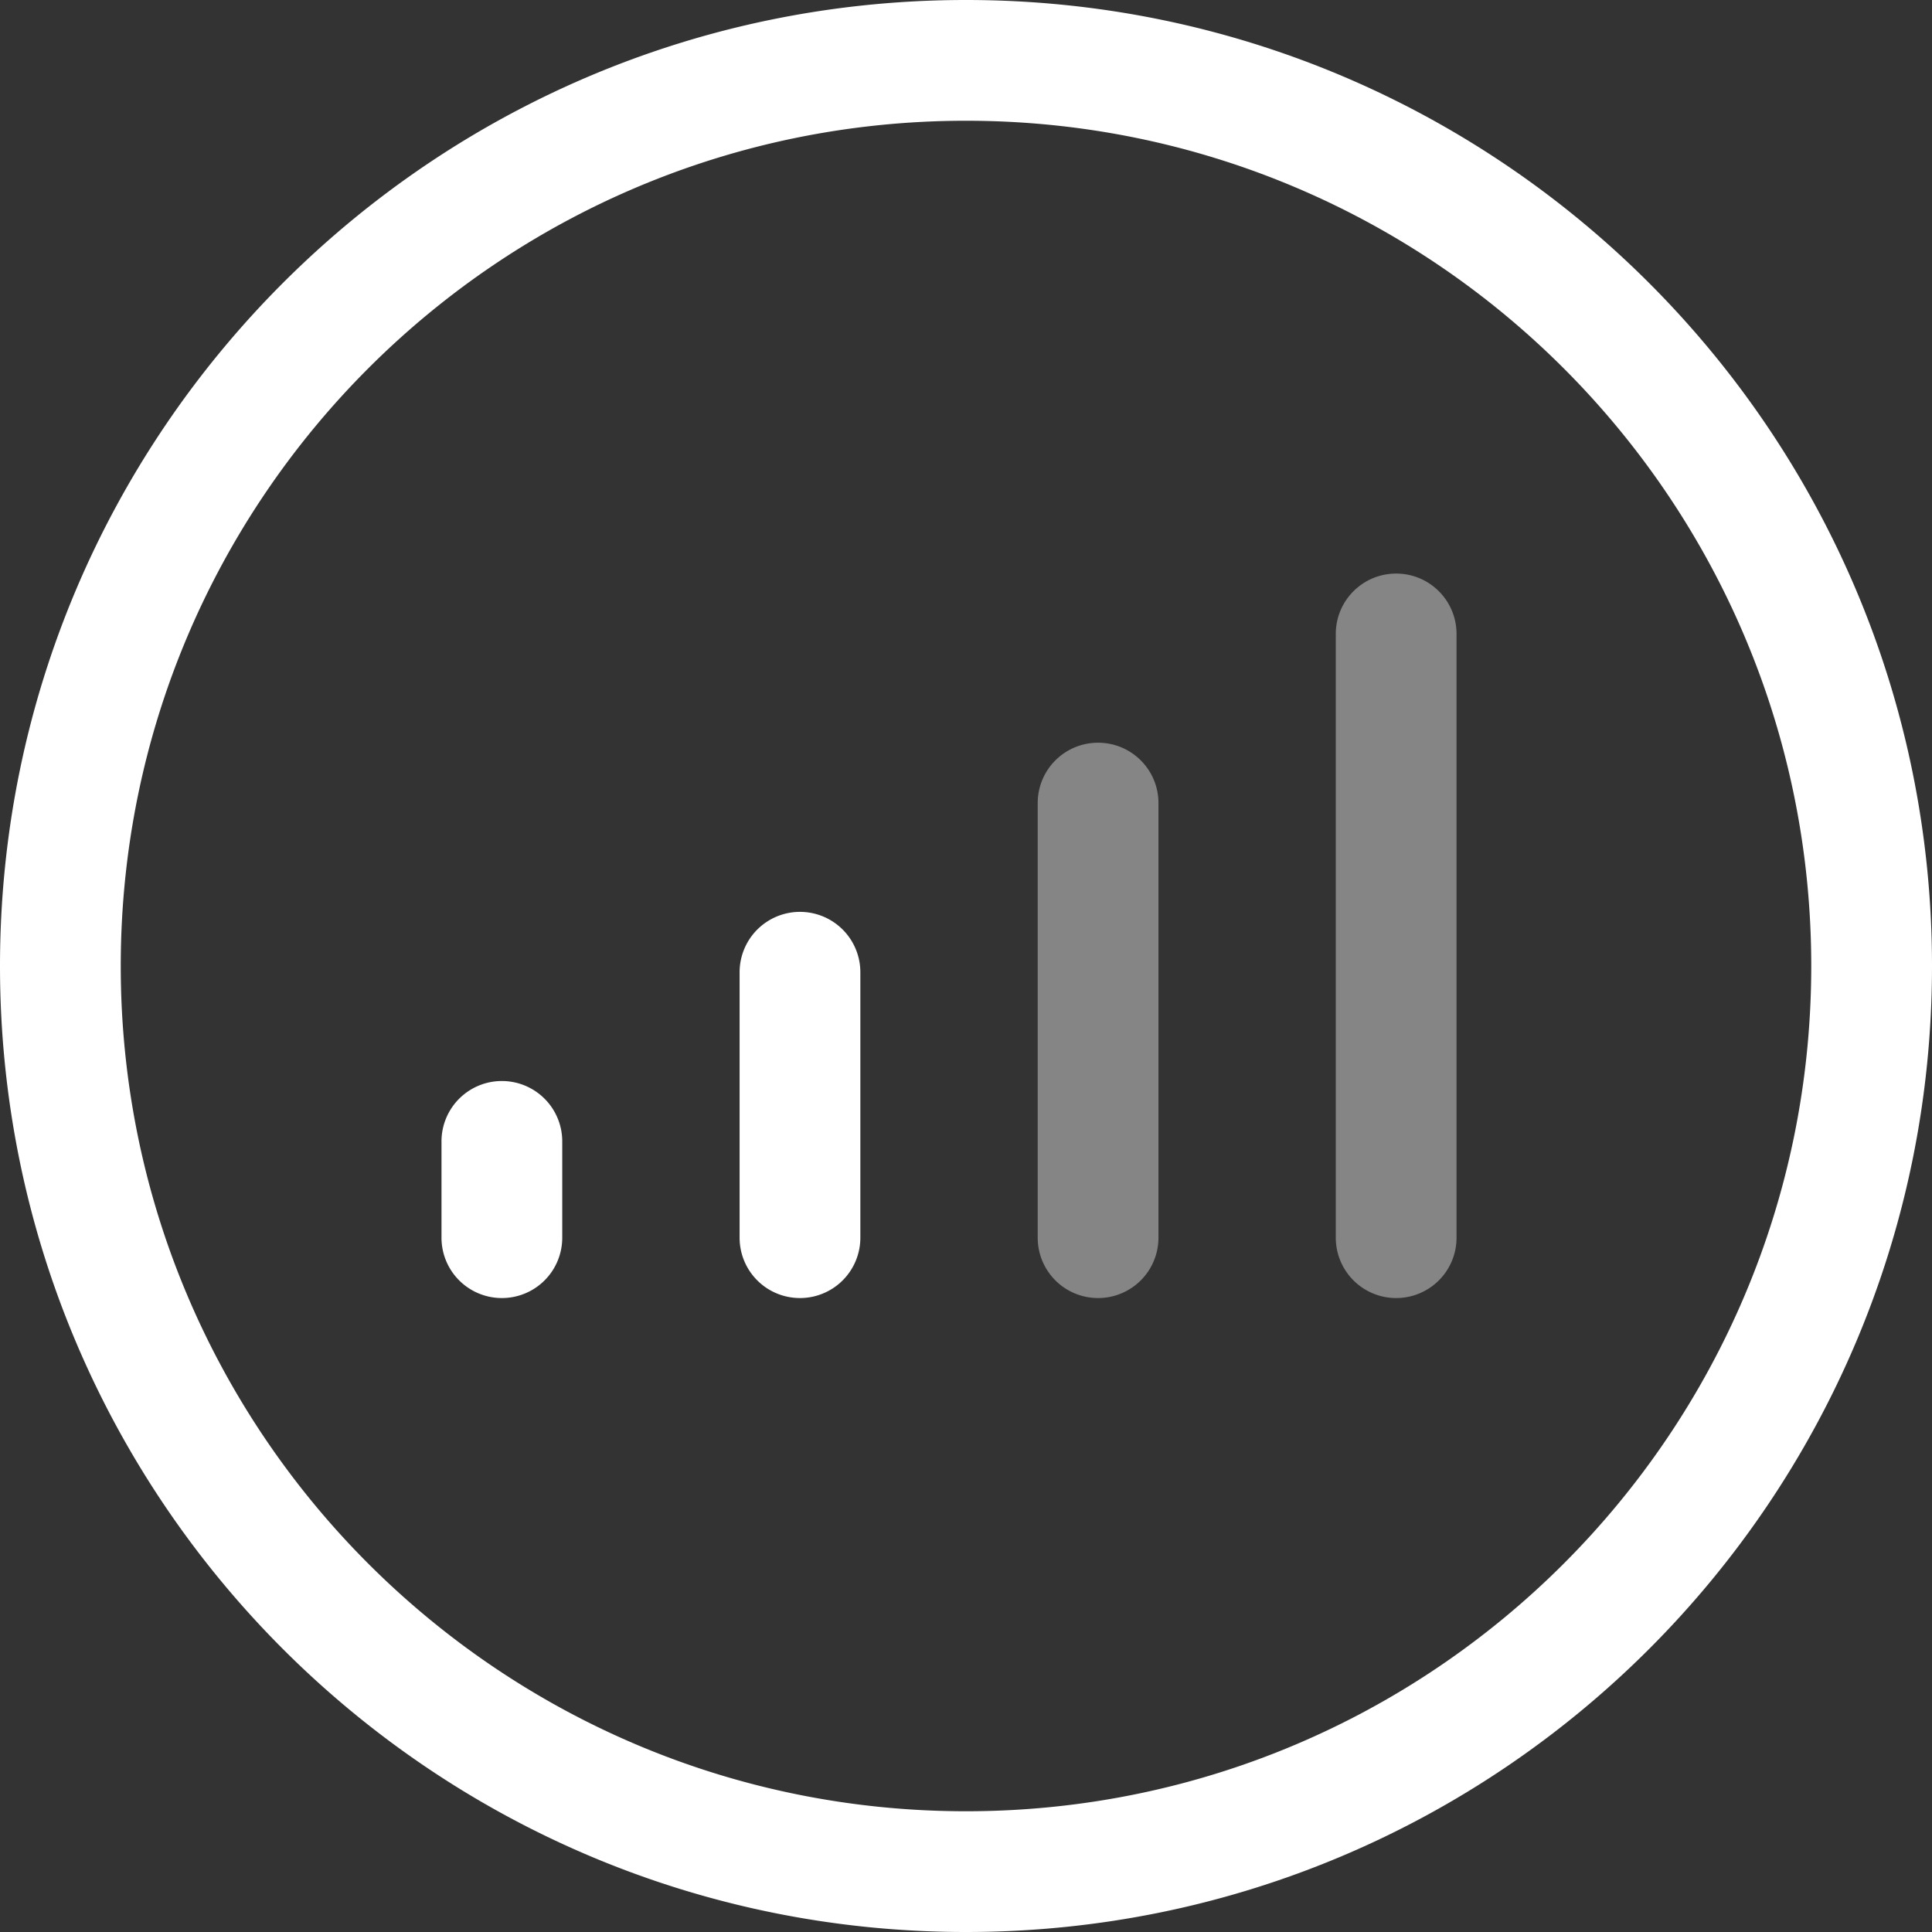 <svg xmlns="http://www.w3.org/2000/svg" width="60" height="60">
    <rect width="100%" height="100%" fill="#333333" stroke="none"/>
    <path fill="#FFF" fill-rule="evenodd" d="M30 60C13.432 60 0 46.567 0 30S13.432 0 30 0c16.567 0 30 13.433 30 30S46.567 60 30 60zm0-56.25C15.502 3.75 3.75 15.502 3.75 30S15.502 56.25 30 56.25 56.25 44.498 56.25 30 44.498 3.75 30 3.75zm-5.156 36.562a1.873 1.873 0 0 1-1.875-1.875v-8.243a1.874 1.874 0 1 1 3.75 0v8.243a1.874 1.874 0 0 1-1.875 1.875zm-9.258 0a1.874 1.874 0 0 1-1.875-1.875v-2.99a1.874 1.874 0 1 1 3.75 0v2.99a1.873 1.873 0 0 1-1.875 1.875z"/>
    <path fill="#FFF" fill-rule="evenodd" d="M43.359 40.312a1.874 1.874 0 0 1-1.875-1.875V19.688c0-1.037.839-1.875 1.875-1.875 1.037 0 1.875.838 1.875 1.875v18.749a1.873 1.873 0 0 1-1.875 1.875zm-9.257 0a1.873 1.873 0 0 1-1.875-1.875V24.941c0-1.037.838-1.875 1.875-1.875 1.036 0 1.875.838 1.875 1.875v13.496a1.874 1.874 0 0 1-1.875 1.875z" opacity=".4"/>
</svg>

